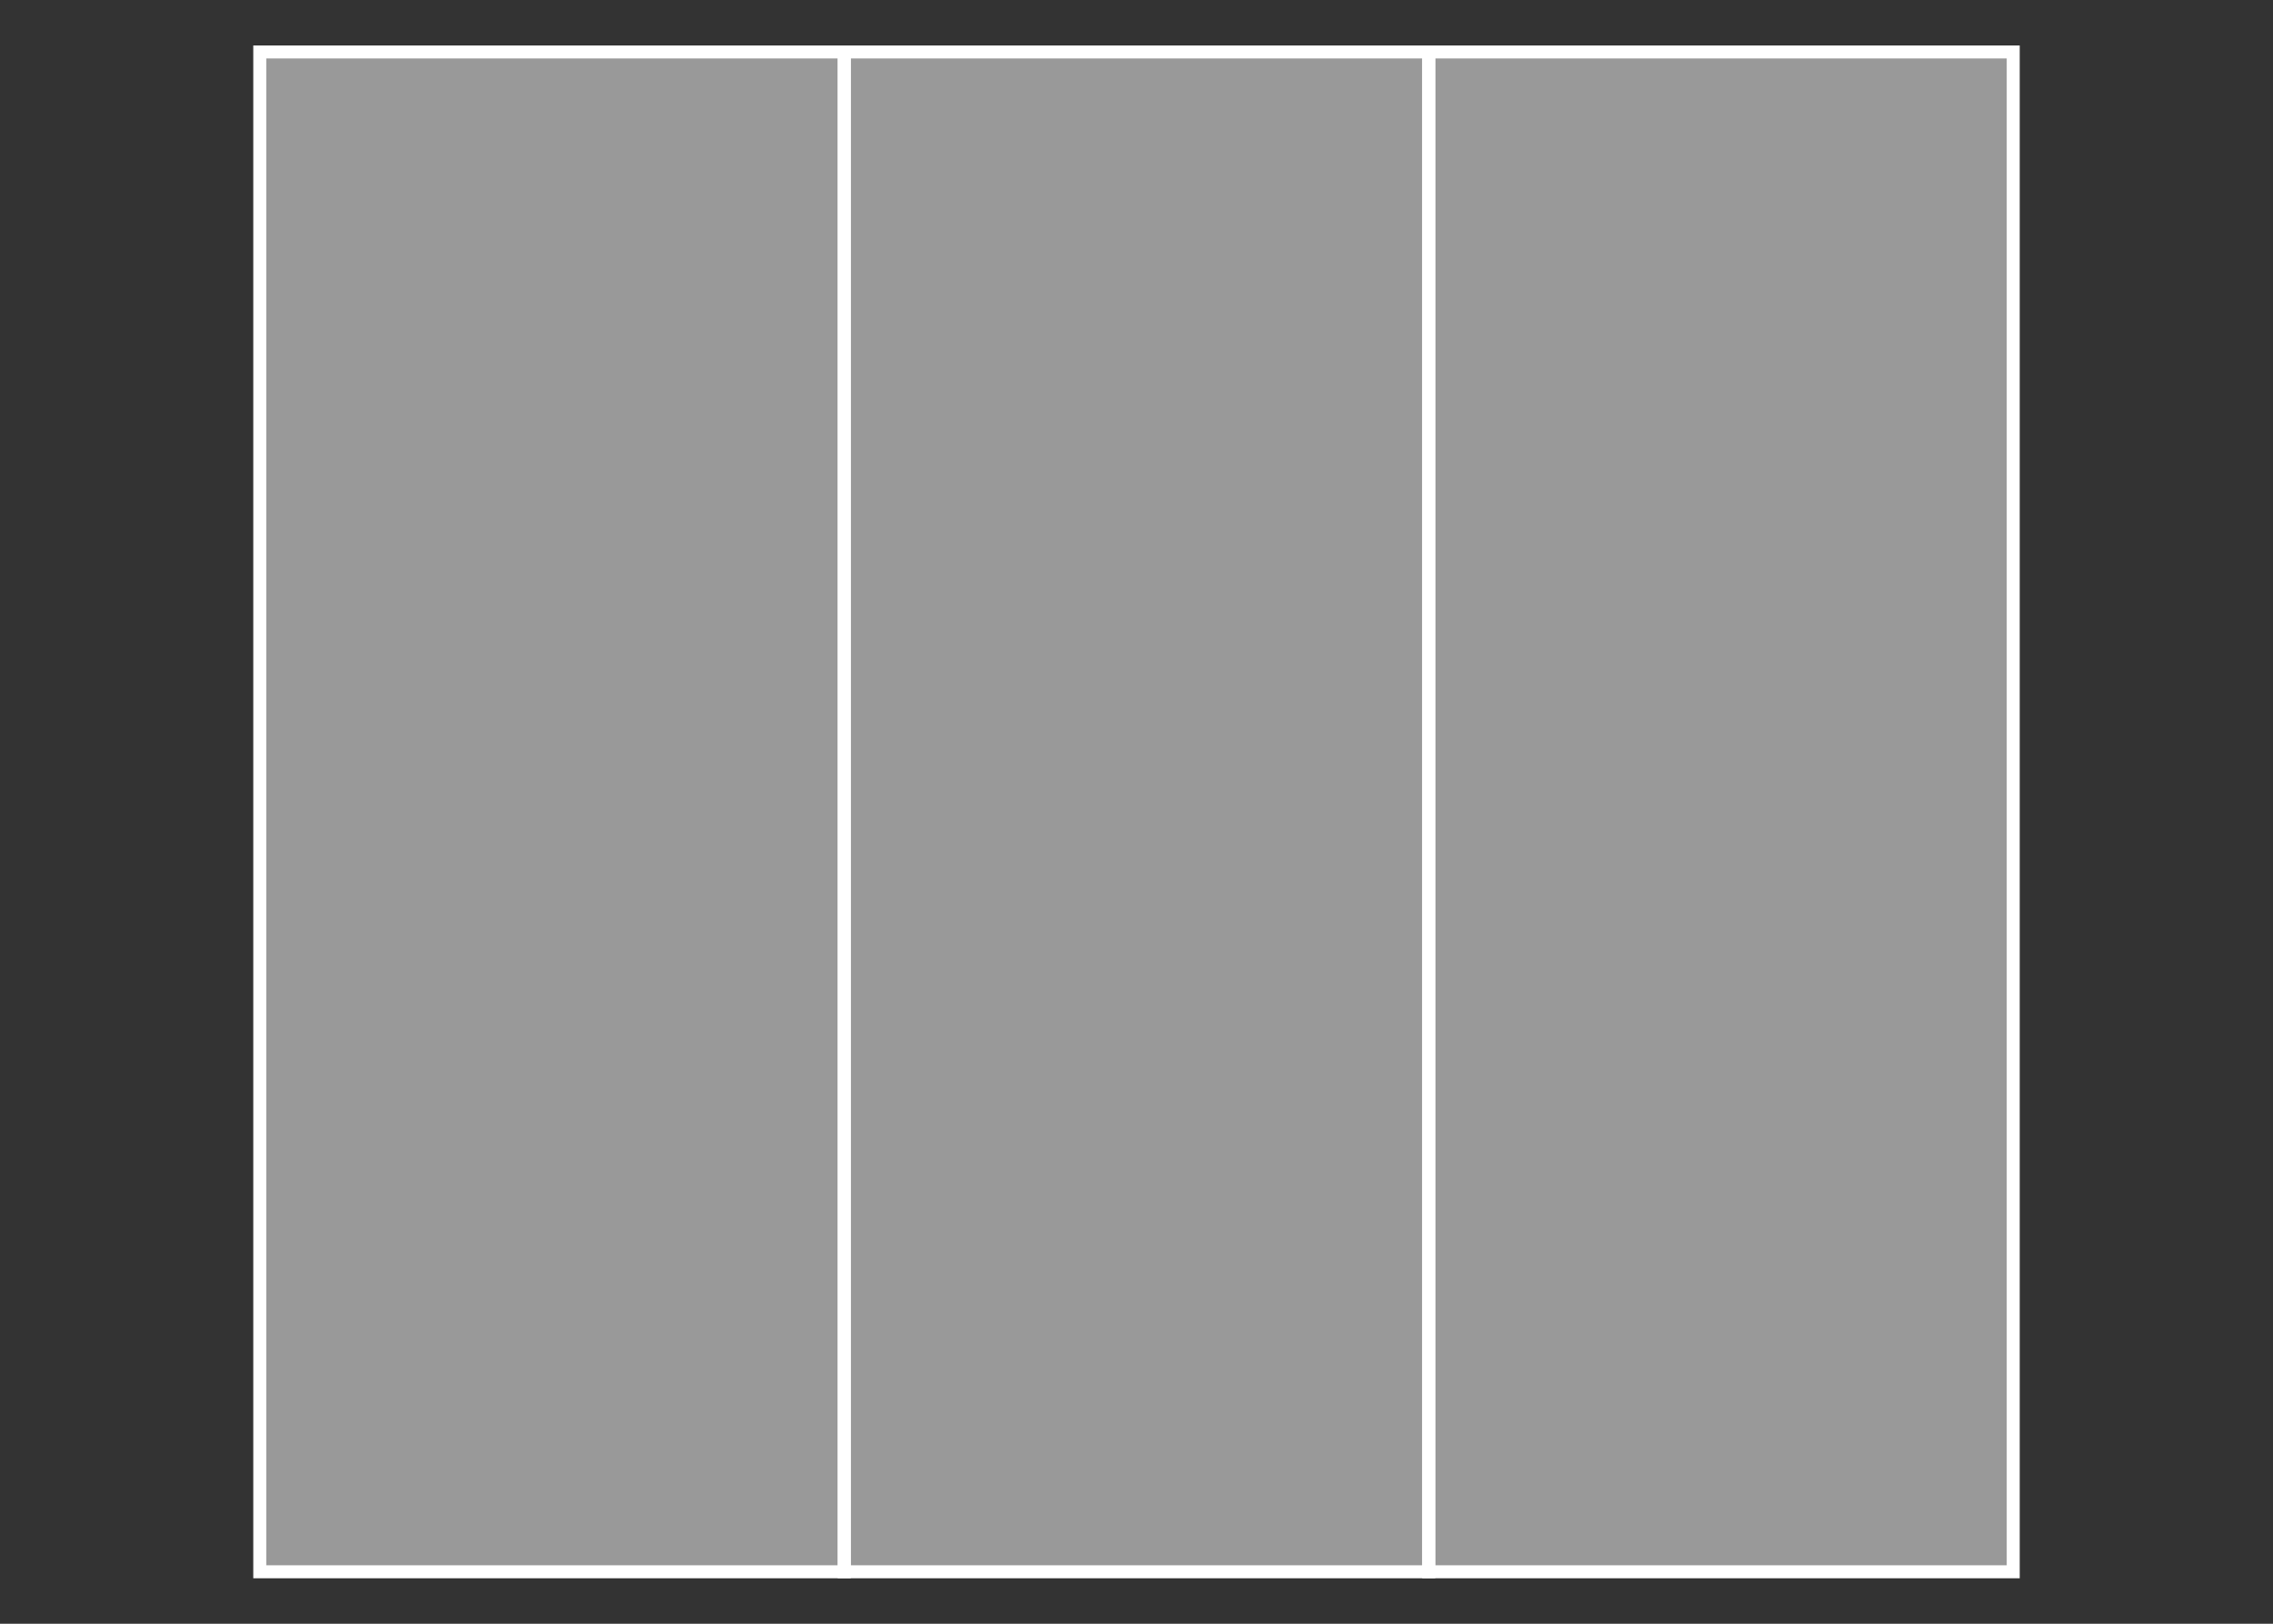 <svg width="350" height="250" viewBox="0 0 350 250" fill="none" xmlns="http://www.w3.org/2000/svg">
<rect x="0" y="0" width="350" height="250" fill="#333333" stroke="none"/>
<g id="flag / europe / belgium / b">
<g id="belgium b">
<path id="Fill 1" fill-rule="evenodd" clip-rule="evenodd" d="M40 242H130V8H40V242Z" fill="white" fill-opacity="0.5" stroke="white" stroke-width="2"/>
<path id="Fill 2" fill-rule="evenodd" clip-rule="evenodd" d="M130 242H220V8H130V242Z" fill="white" fill-opacity="0.5" stroke="white" stroke-width="2"/>
<path id="Fill 3" fill-rule="evenodd" clip-rule="evenodd" d="M220 242H310V8H220V242Z" fill="white" fill-opacity="0.5" stroke="white" stroke-width="2"/>
</g>
</g>
</svg>
